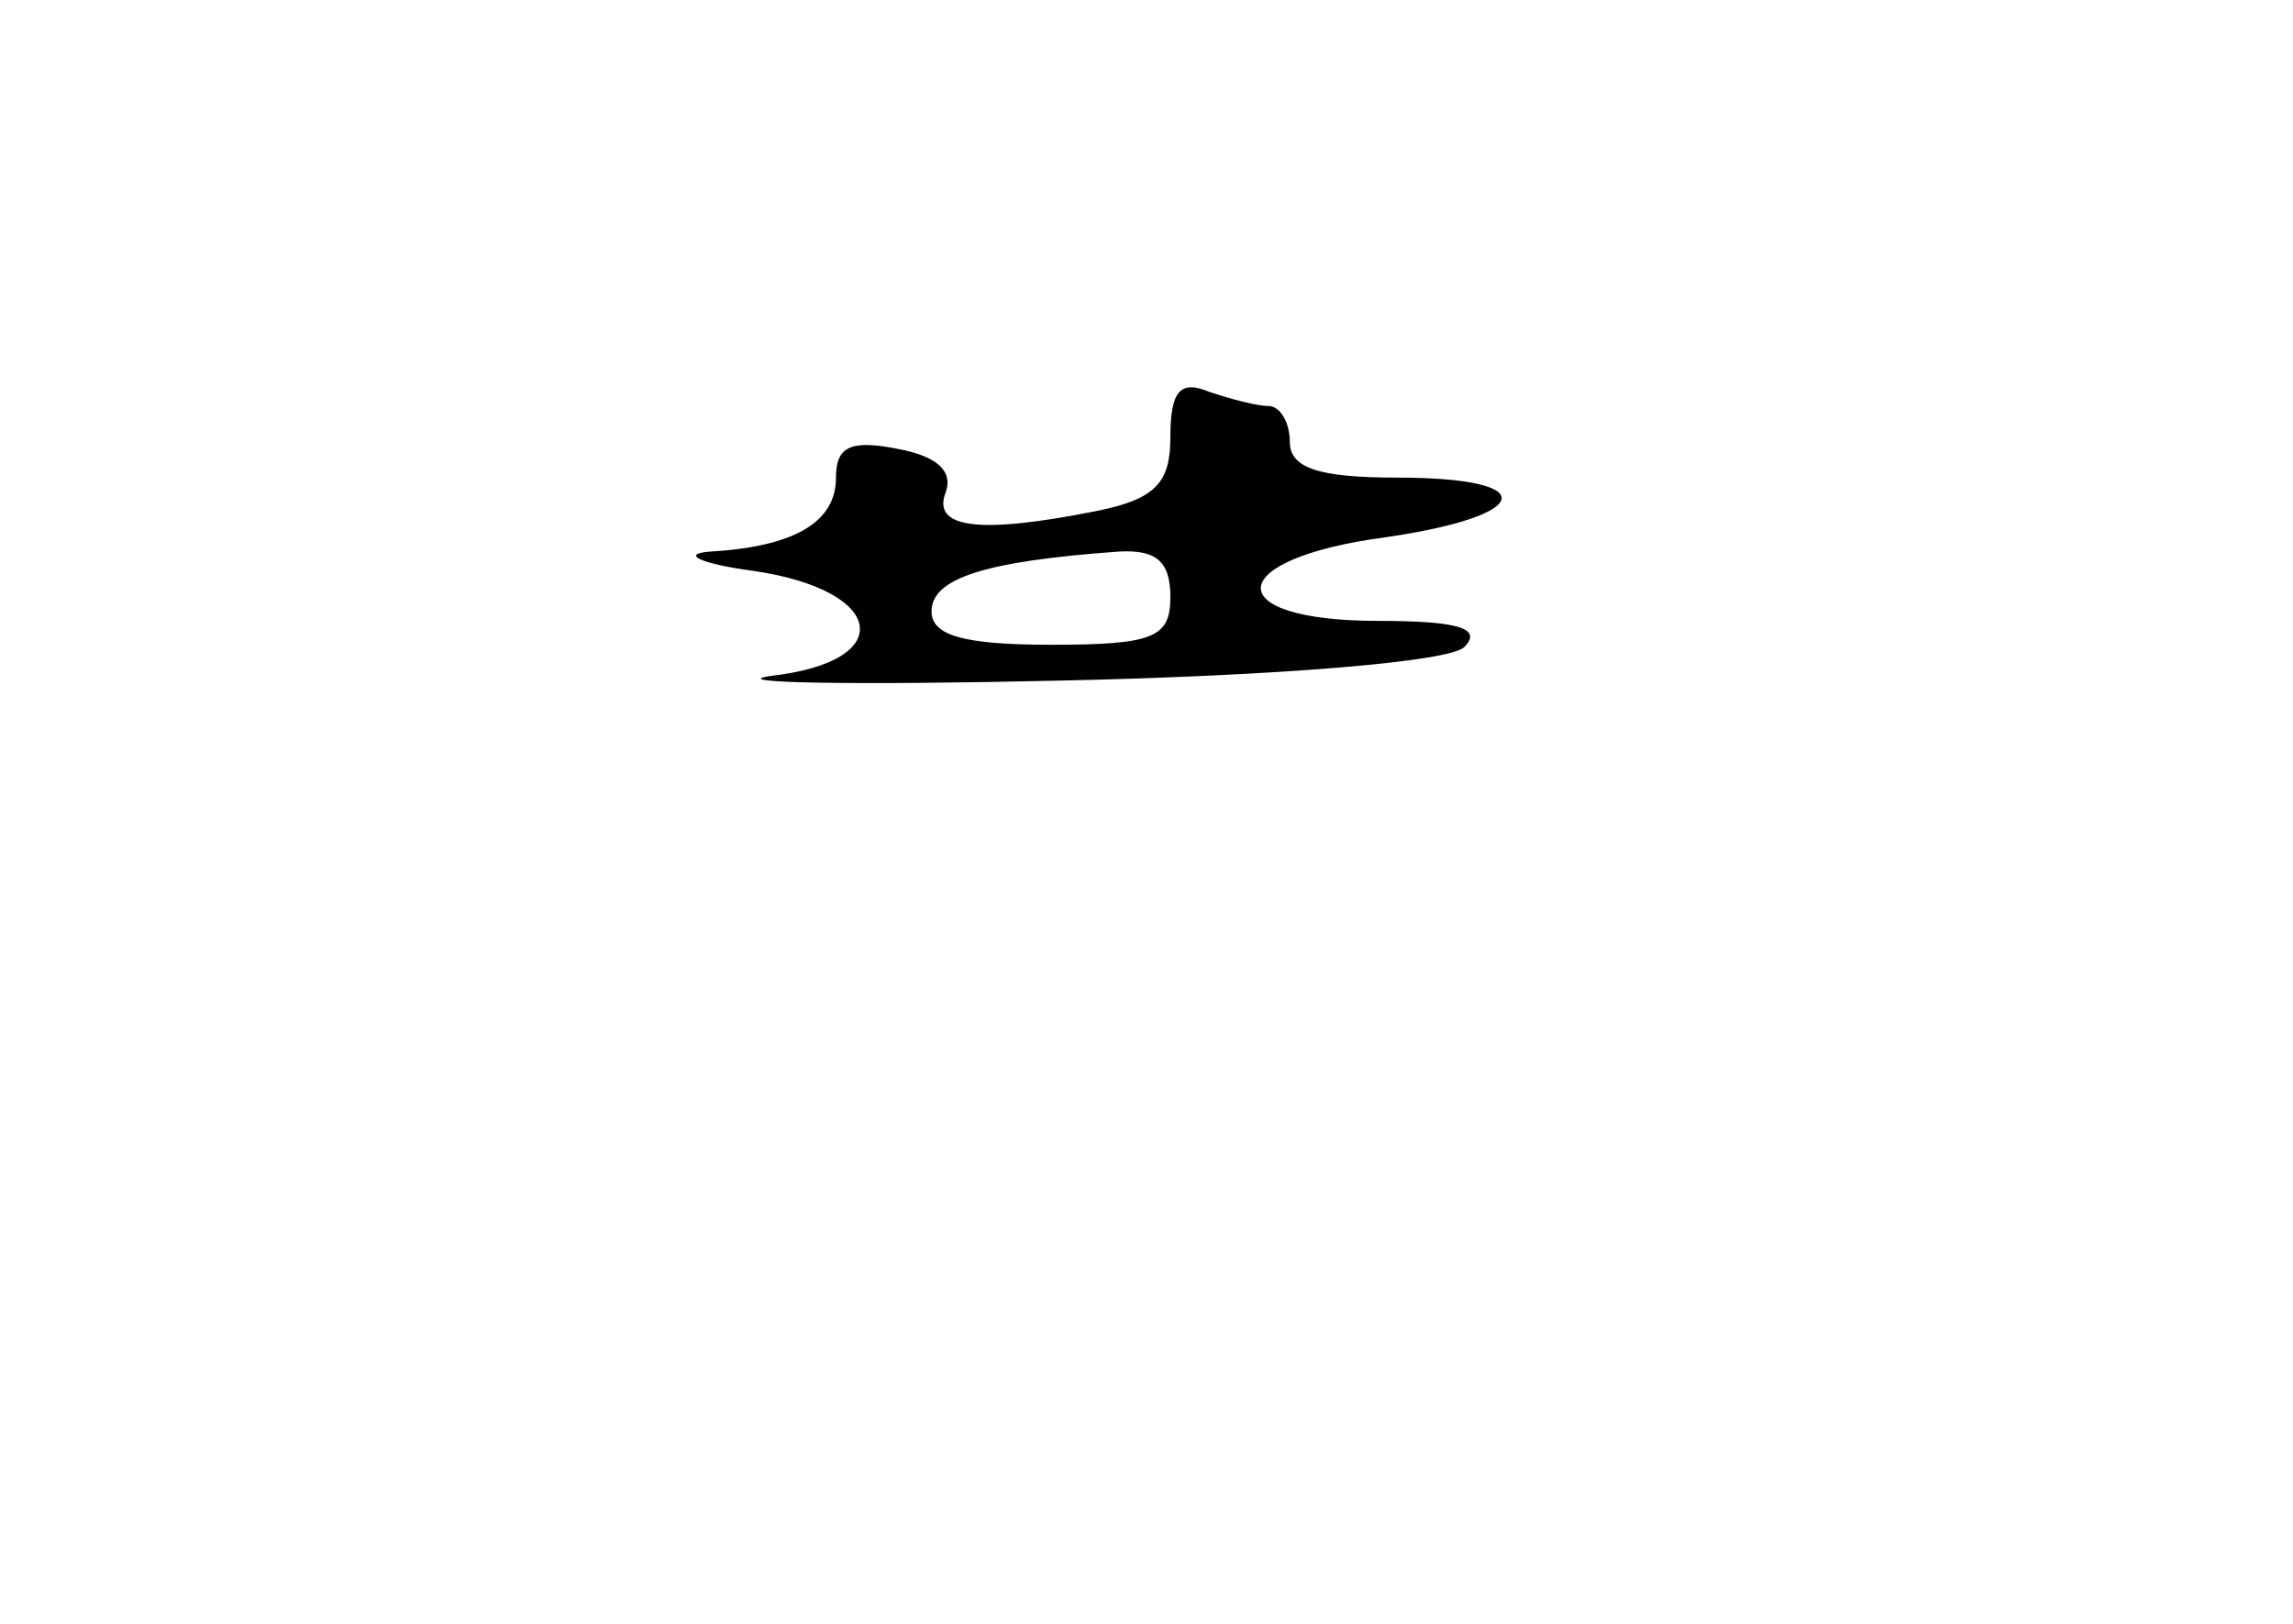 <?xml version="1.0" standalone="no"?>
<!DOCTYPE svg PUBLIC "-//W3C//DTD SVG 20010904//EN"
 "http://www.w3.org/TR/2001/REC-SVG-20010904/DTD/svg10.dtd">
<svg version="1.0" xmlns="http://www.w3.org/2000/svg"
 width="96pt" height="68pt" viewBox="0 0 96 68"
 preserveAspectRatio="xMidYMid meet">
<g transform="translate(0,68) scale(0.1,-0.1)"
fill="#000000" stroke="none">
<path d="M490 497 c0 -19 -6 -26 -31 -31 -50 -10 -69 -7 -63 8 3 9 -4 15 -20
18 -20 4 -26 1 -26 -12 0 -19 -18 -29 -53 -31 -12 -1 -4 -5 18 -8 56 -8 61
-38 8 -44 -21 -3 34 -4 121 -2 93 2 163 8 169 14 8 8 -3 11 -36 11 -67 0 -65
26 3 35 62 9 66 25 5 25 -33 0 -45 4 -45 15 0 8 -4 15 -9 15 -5 0 -16 3 -25 6
-12 5 -16 0 -16 -19z m0 -67 c0 -17 -7 -20 -50 -20 -37 0 -50 4 -50 14 0 14
23 21 78 25 16 1 22 -4 22 -19z"/>
</g>
</svg>
